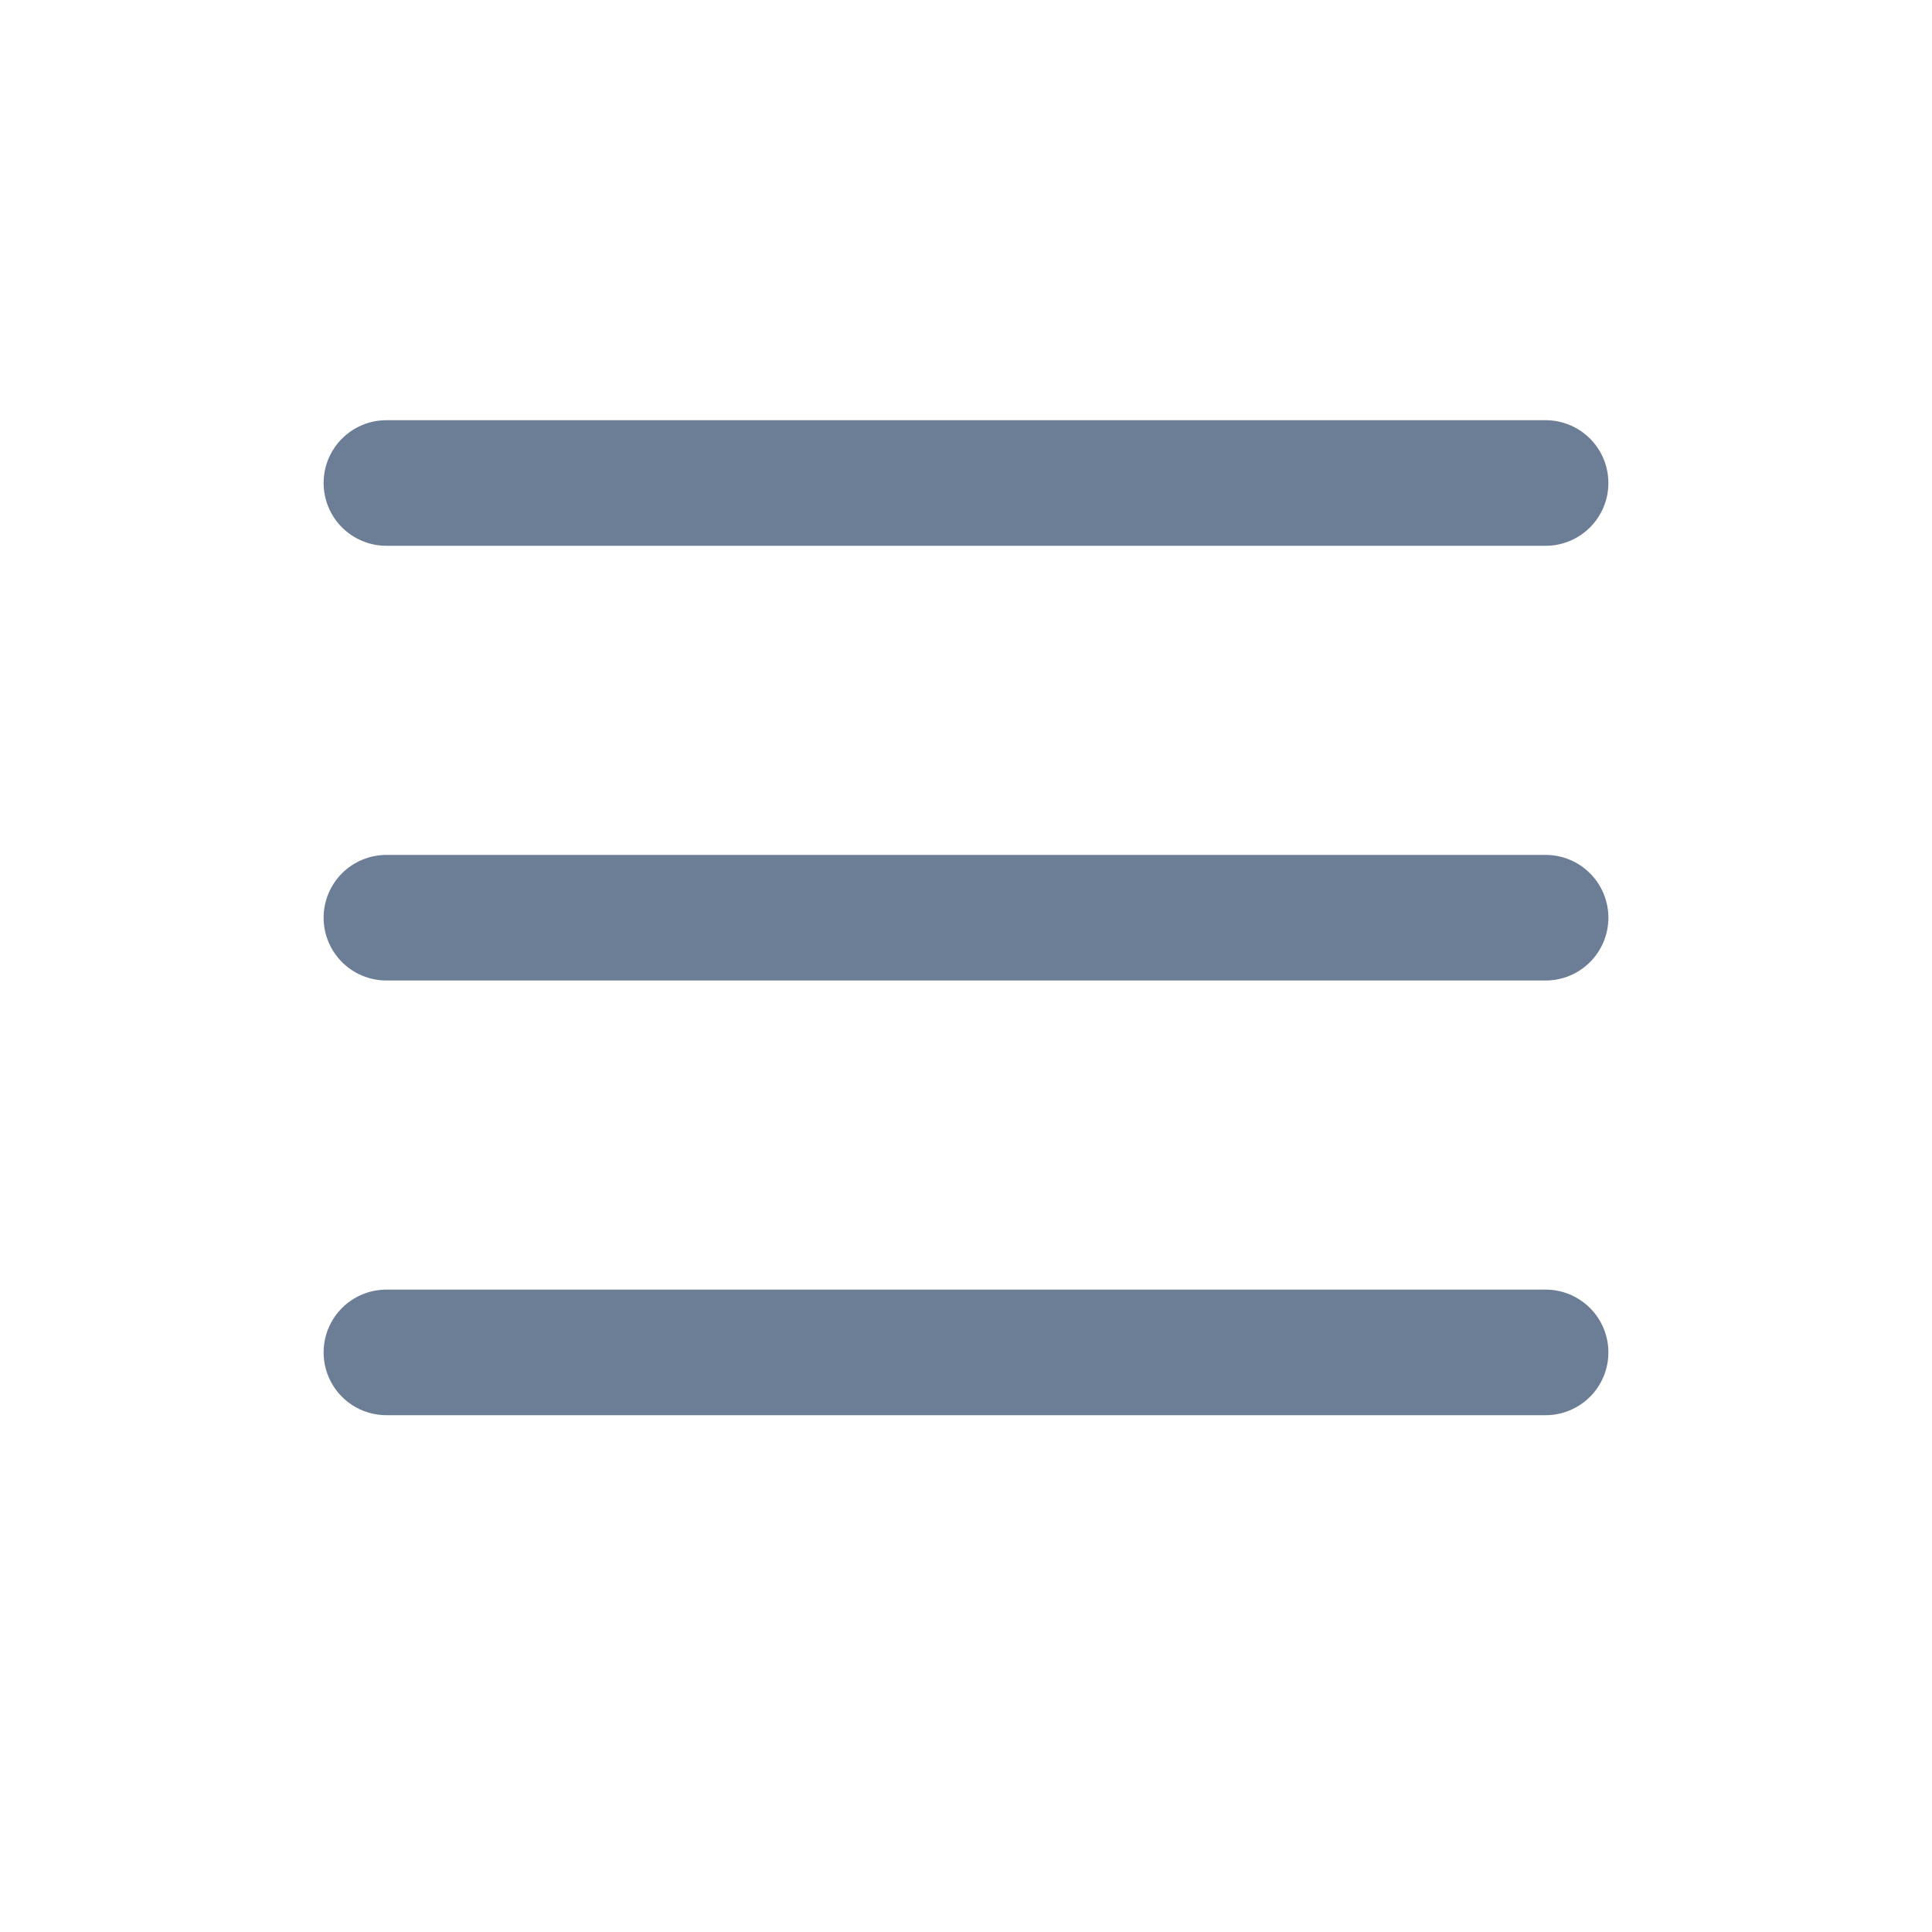 <svg width="20" height="20" viewBox="0 0 20 20" fill="none" xmlns="http://www.w3.org/2000/svg">
<g id="Icon/More">
<path id="Vector" d="M4 14H16M4 5H16H4ZM4 9.5H16H4Z" stroke="#6C7E95" stroke-width="1.3" stroke-linecap="round" stroke-linejoin="round"/>
</g>
</svg>
